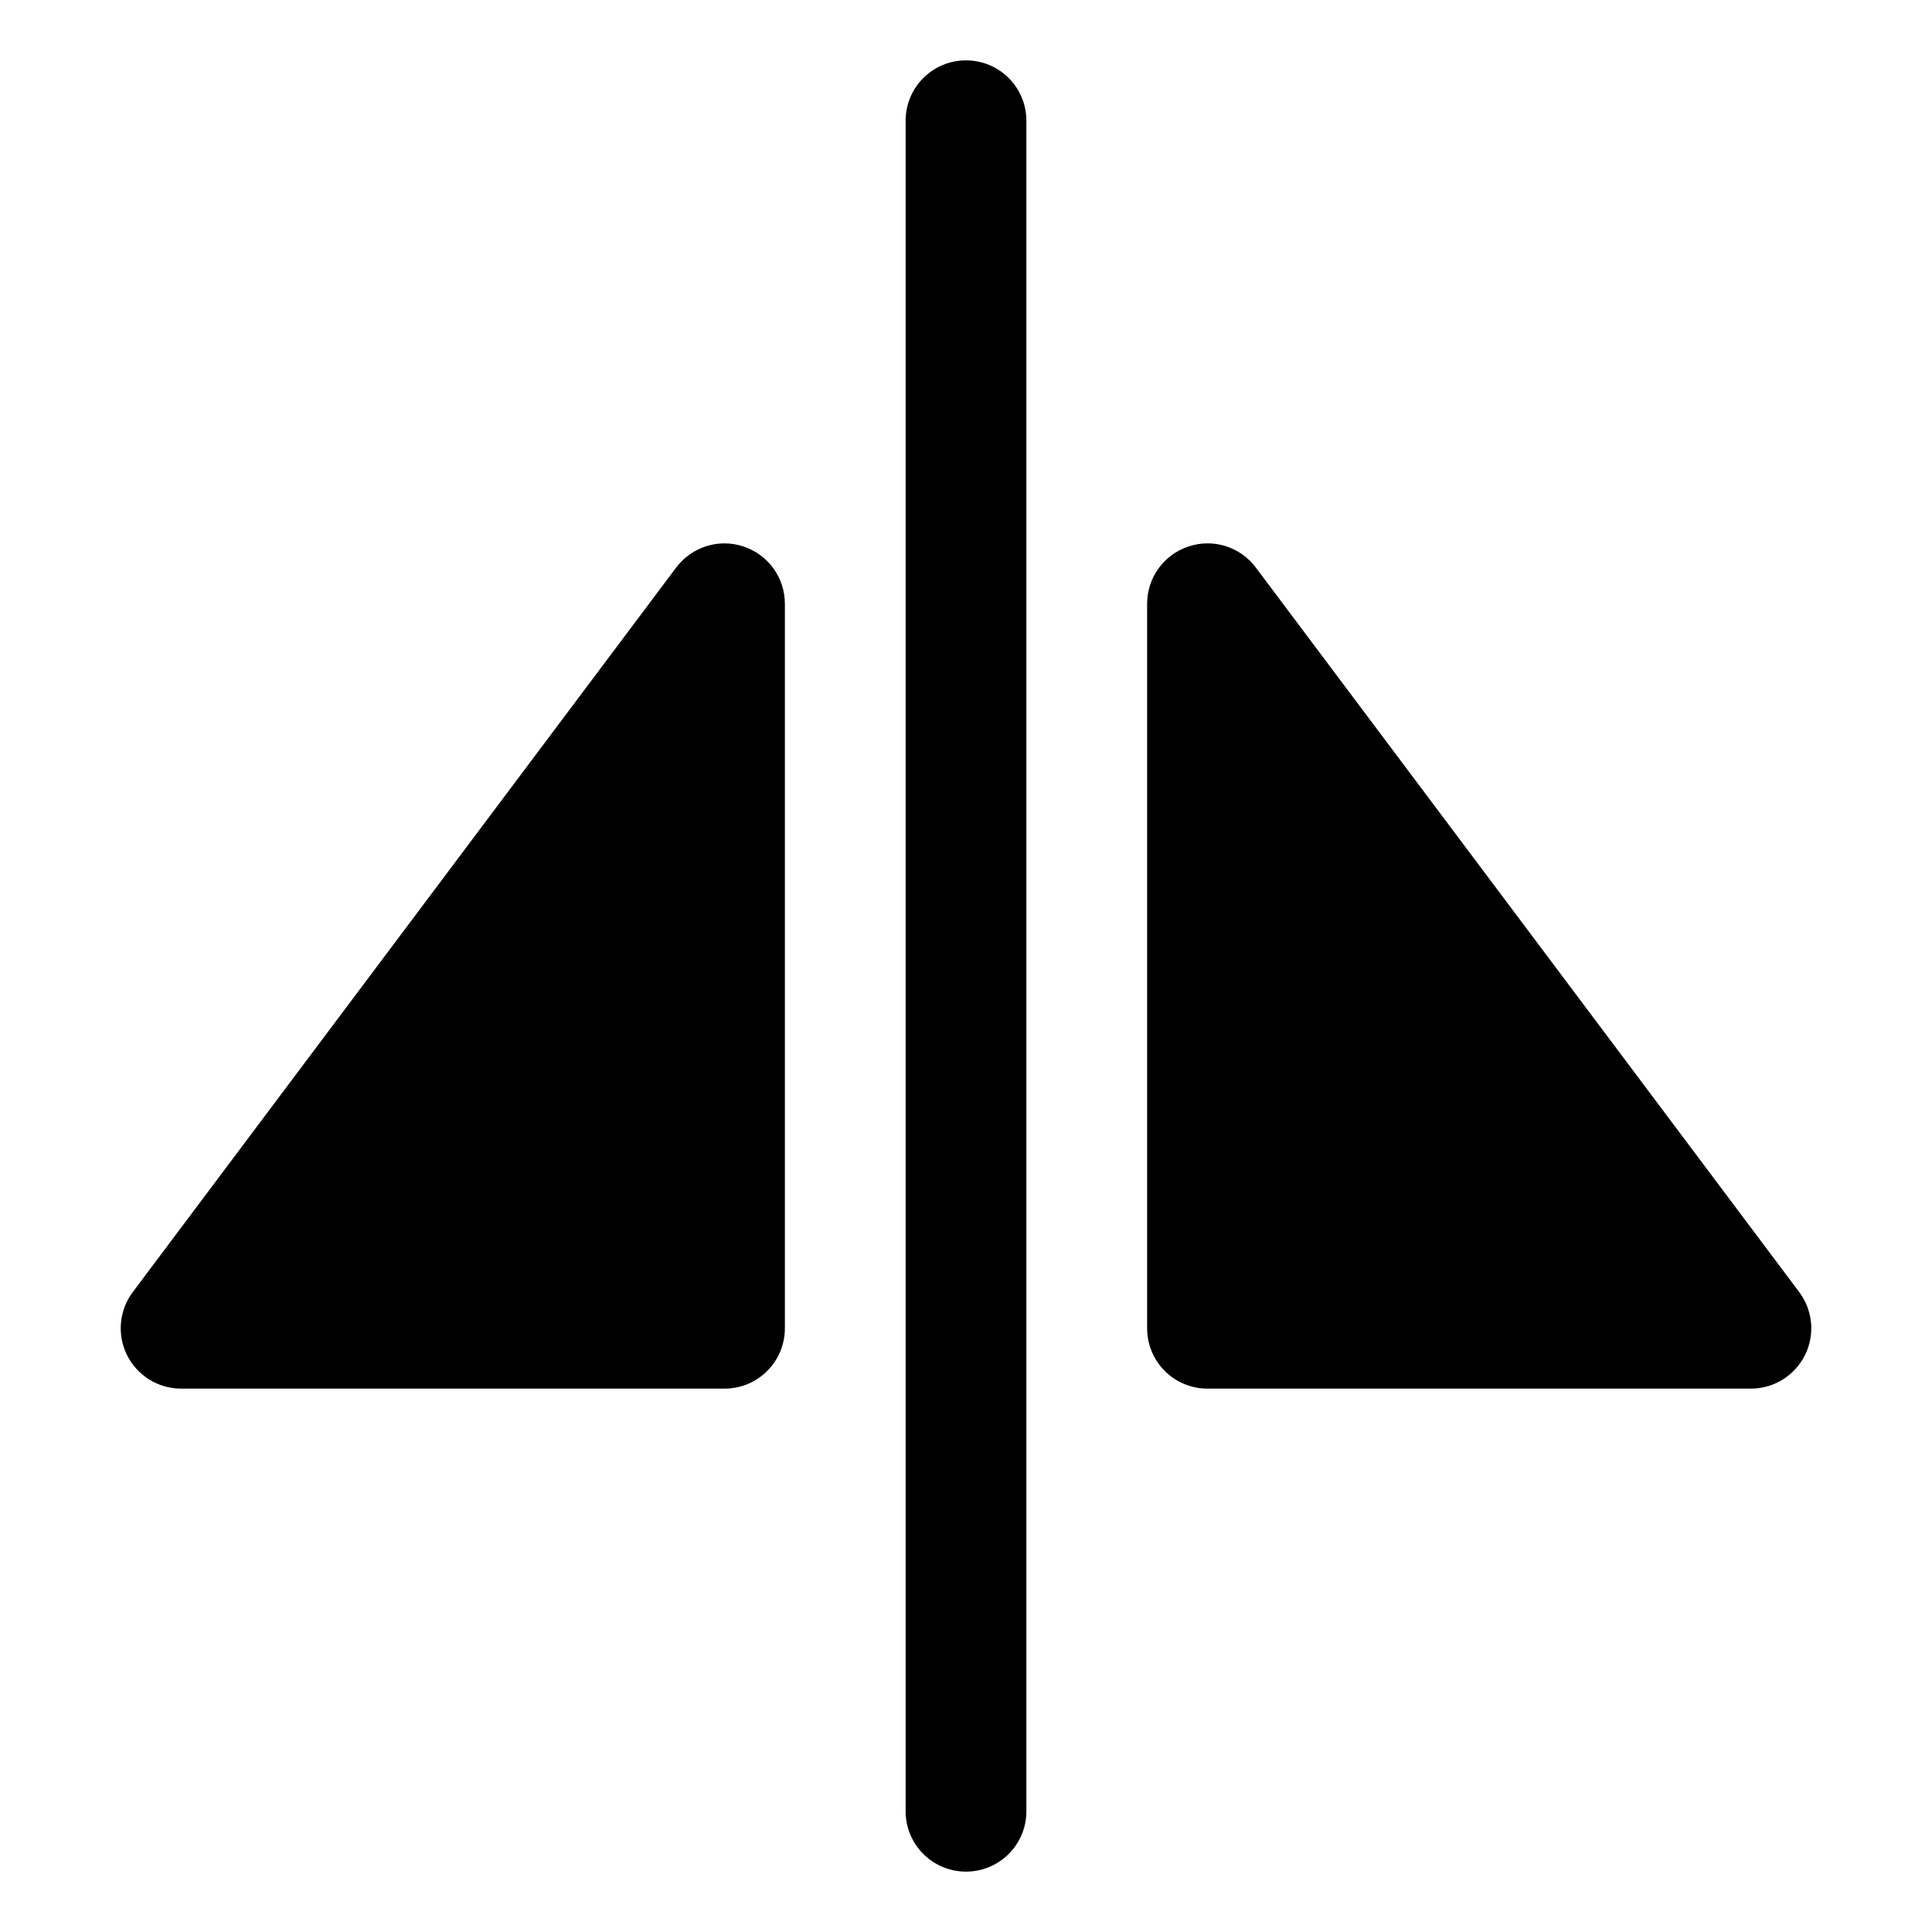 <?xml version="1.0" encoding="utf-8"?>
<!-- Generator: Adobe Illustrator 19.2.1, SVG Export Plug-In . SVG Version: 6.00 Build 0)  -->
<!DOCTYPE svg PUBLIC "-//W3C//DTD SVG 1.1//EN" "http://www.w3.org/Graphics/SVG/1.1/DTD/svg11.dtd">
<svg version="1.1" id="Layer_1" xmlns="http://www.w3.org/2000/svg" xmlns:xlink="http://www.w3.org/1999/xlink" x="0px" y="0px"
	 width="32px" height="32px" viewBox="0 0 32 32" enable-background="new 0 0 32 32" xml:space="preserve">
<path d="M16,31c0.553,0,1-0.447,1-1V2c0-0.553-0.447-1-1-1s-1,0.447-1,1v28C15,30.553,15.447,31,16,31z"/>
<path d="M13,22V10c0-0.431-0.275-0.812-0.684-0.948C11.907,8.915,11.459,9.056,11.2,9.4l-9,12c-0.228,0.303-0.264,0.708-0.095,1.047
	C2.275,22.786,2.621,23,3,23h9C12.553,23,13,22.553,13,22z"/>
<path d="M19.684,9.052C19.275,9.188,19,9.569,19,10v12c0,0.553,0.447,1,1,1h9c0.379,0,0.725-0.214,0.895-0.553
	c0.169-0.339,0.133-0.744-0.095-1.047l-9-12C20.542,9.056,20.094,8.914,19.684,9.052z"/>
</svg>

